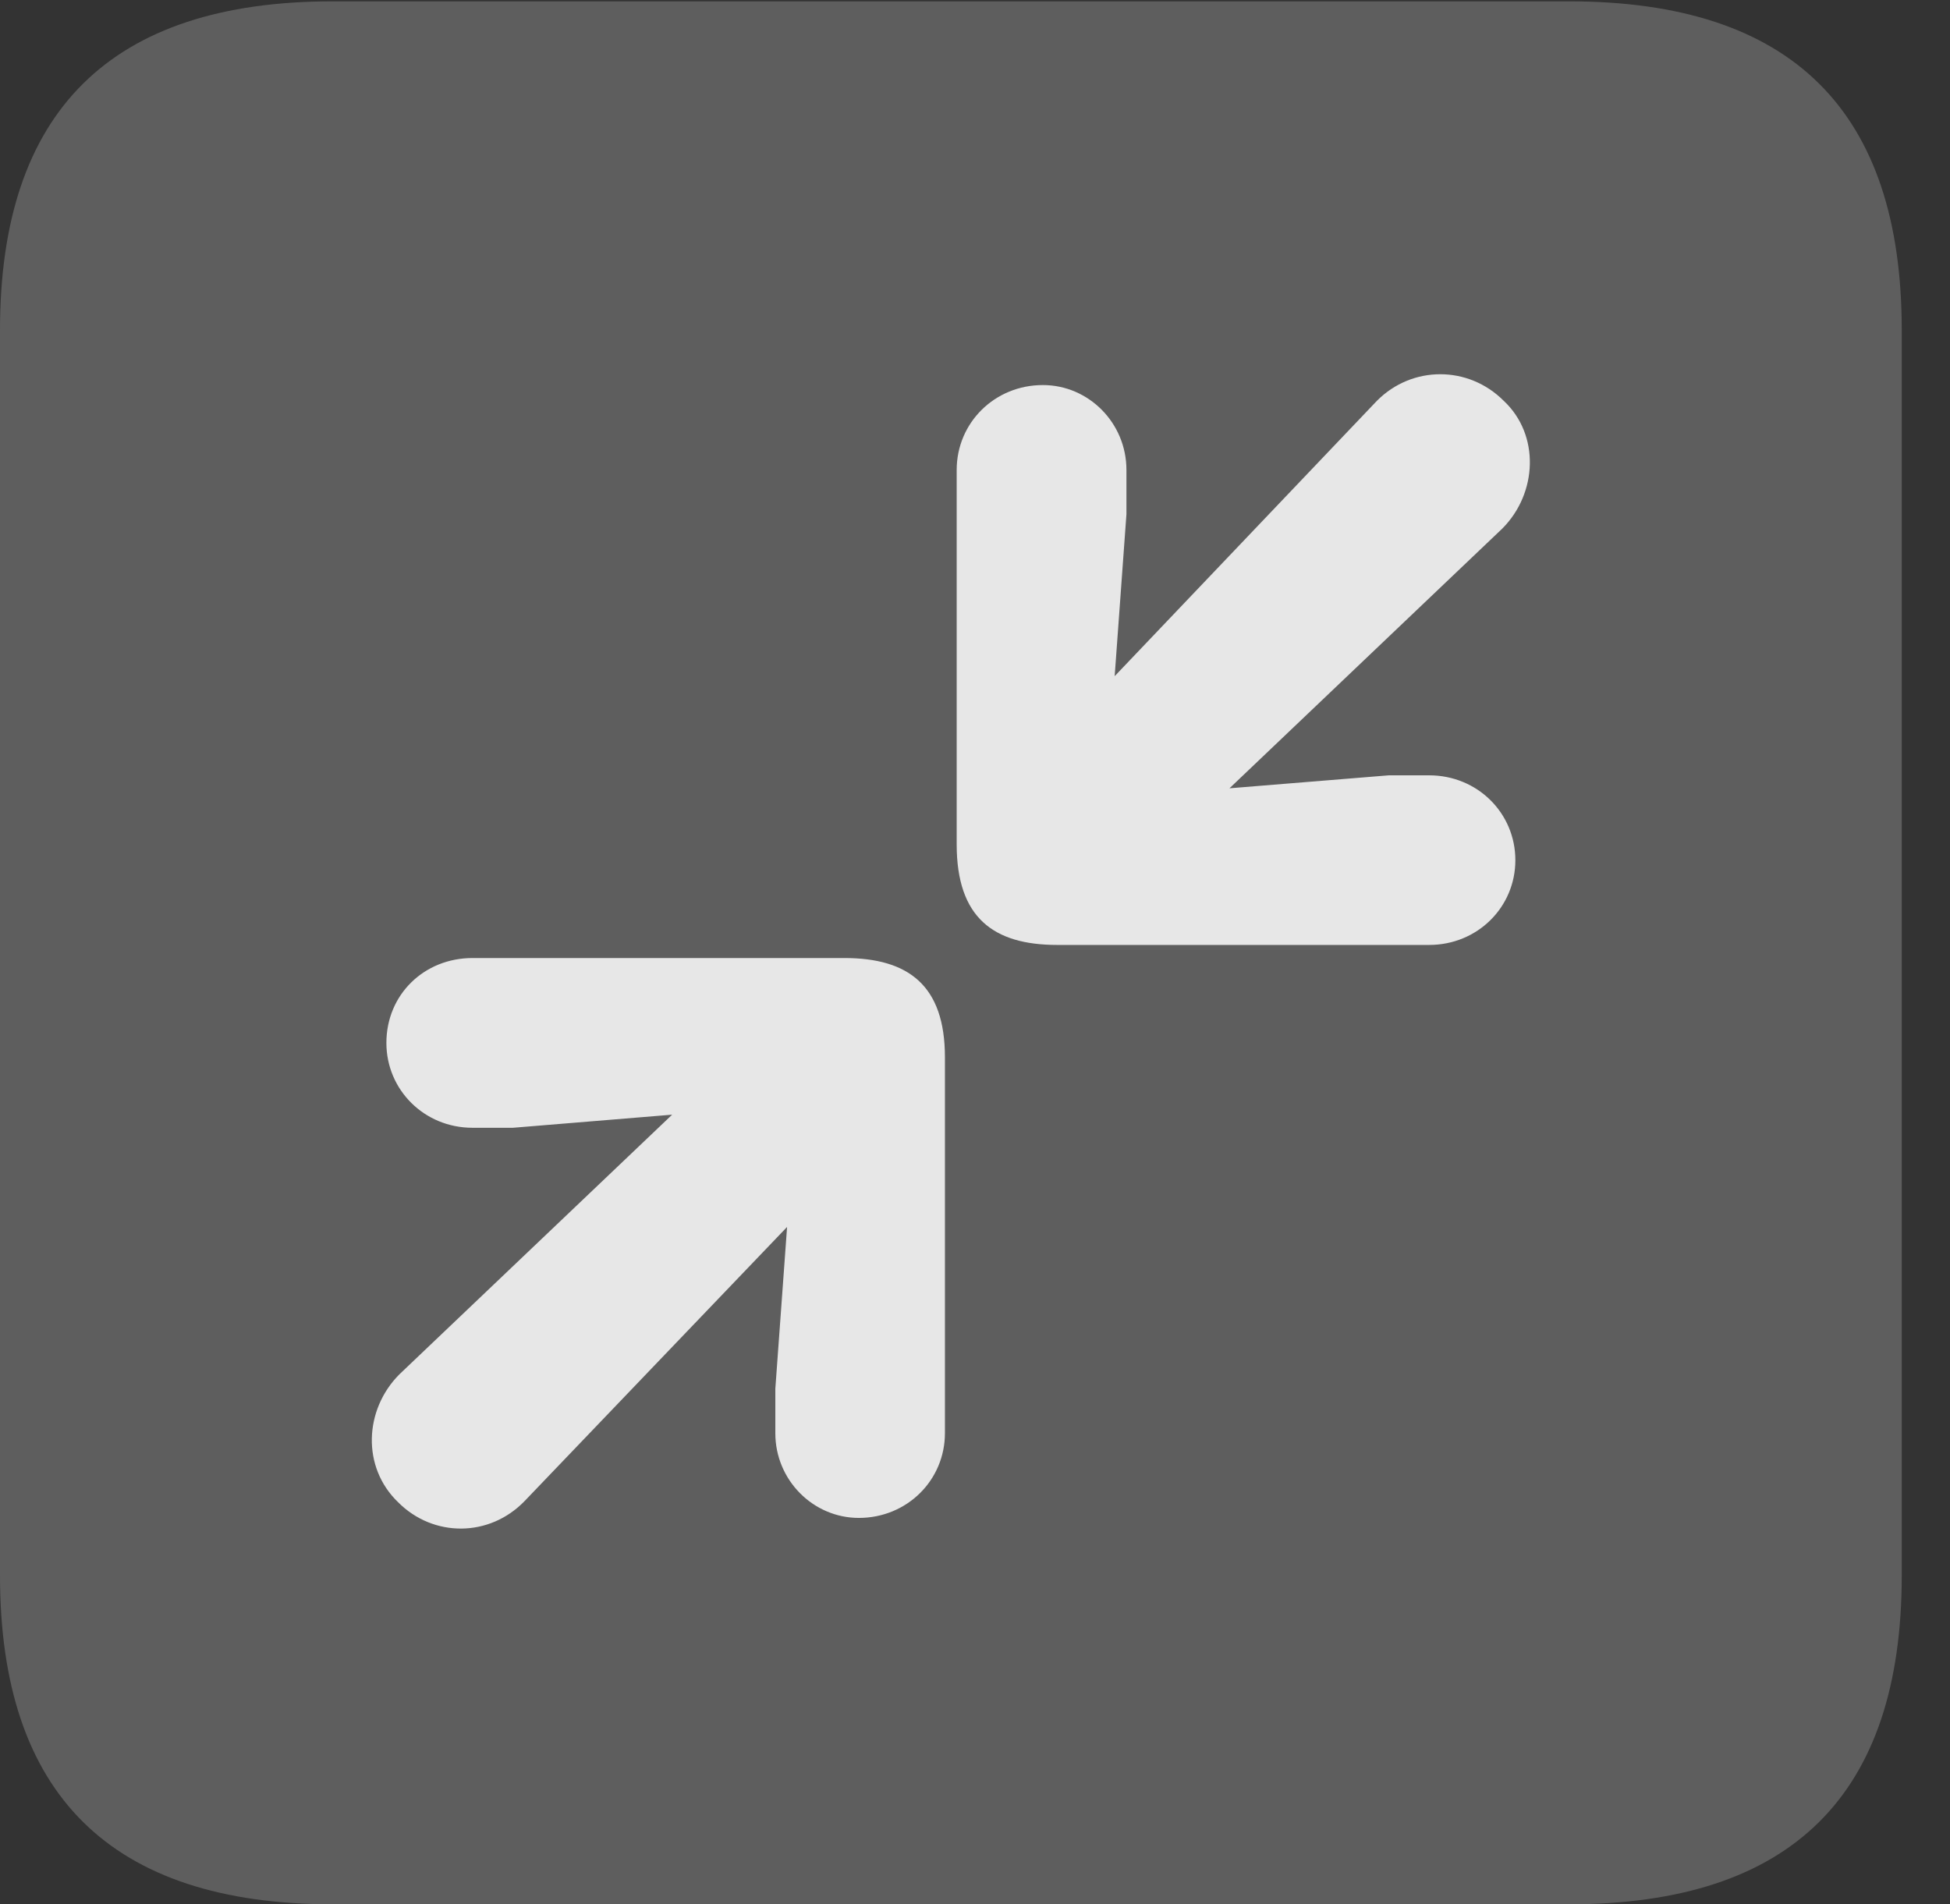 <?xml version="1.0" encoding="UTF-8"?>
<!--Generator: Apple Native CoreSVG 341-->
<!DOCTYPE svg
PUBLIC "-//W3C//DTD SVG 1.1//EN"
       "http://www.w3.org/Graphics/SVG/1.1/DTD/svg11.dtd">
<svg version="1.1" xmlns="http://www.w3.org/2000/svg" xmlns:xlink="http://www.w3.org/1999/xlink" viewBox="0 0 14.59 14.248">
 <rect x="0" y="0" width="14.59" height="14.248" fill="#333333" stroke="none"/>
 <g>
  <rect height="14.248" opacity="0" width="14.59" x="0" y="0"/>
  <path d="M2.49 14.248L11.738 14.248C13.408 14.248 14.229 13.428 14.229 11.787L14.229 2.471C14.229 0.83 13.408 0.01 11.738 0.01L2.49 0.01C0.83 0.01 0 0.83 0 2.471L0 11.787C0 13.428 0.83 14.248 2.49 14.248Z" fill="white" fill-opacity="0.212"/>
  <path d="M10.693 7.07L7.91 7.07C7.432 7.07 7.158 6.865 7.158 6.318L7.158 3.516C7.158 3.164 7.441 2.881 7.803 2.881C8.145 2.881 8.428 3.164 8.428 3.516L8.428 3.848L8.34 5.059L10.303 2.998C10.566 2.734 10.986 2.734 11.25 2.998C11.523 3.252 11.504 3.691 11.24 3.955L9.199 5.898L10.391 5.801L10.693 5.801C11.055 5.801 11.338 6.084 11.338 6.436C11.338 6.787 11.055 7.07 10.693 7.07ZM6.426 11.357C6.084 11.357 5.801 11.074 5.801 10.723L5.801 10.391L5.889 9.18L3.926 11.23C3.662 11.504 3.242 11.504 2.979 11.24C2.705 10.977 2.725 10.547 2.988 10.283L5.029 8.34L3.838 8.438L3.535 8.438C3.174 8.438 2.891 8.154 2.891 7.803C2.891 7.441 3.174 7.168 3.535 7.168L6.318 7.168C6.797 7.168 7.07 7.373 7.07 7.91L7.07 10.723C7.07 11.074 6.787 11.357 6.426 11.357Z" fill="white" fill-opacity="0.85"/>
 </g>
</svg>
